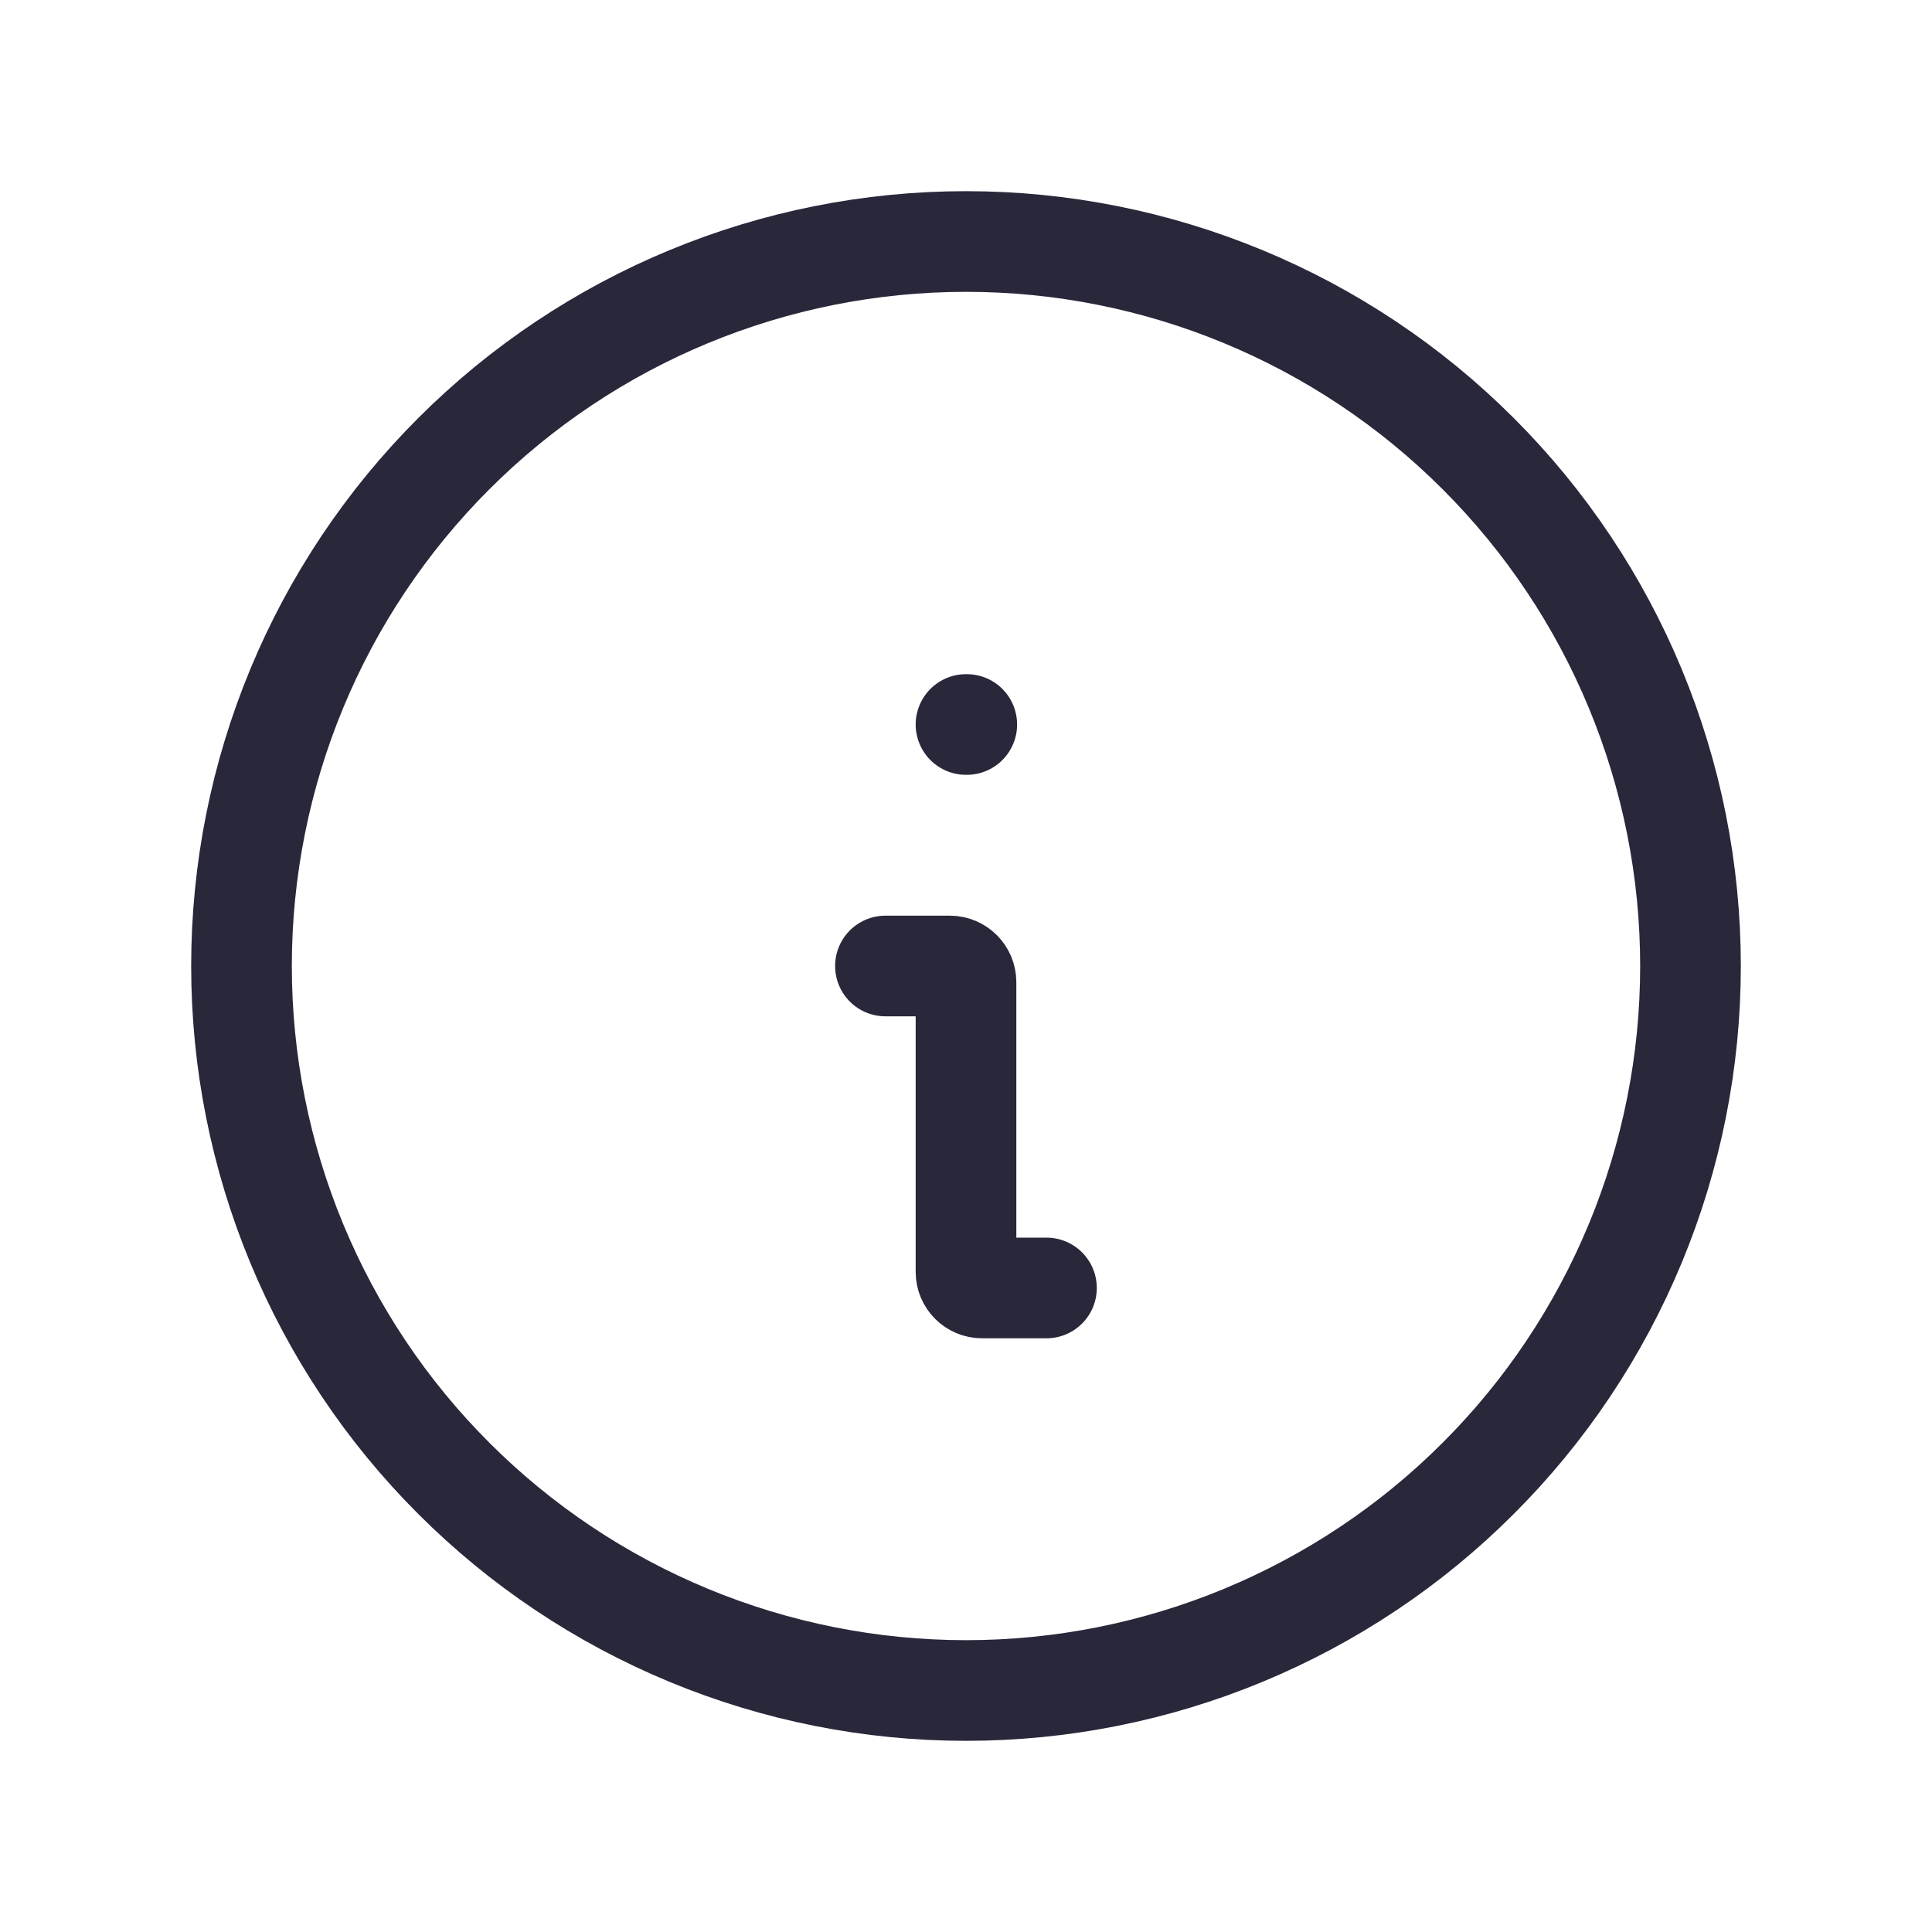 <svg width="20" height="20" viewBox="0 0 20 20" fill="none" xmlns="http://www.w3.org/2000/svg">
<g clip-path="url(#clip0_51964_9973)">
<path d="M2.5 10C2.5 10.985 2.694 11.96 3.071 12.87C3.448 13.78 4 14.607 4.697 15.303C5.393 16 6.22 16.552 7.13 16.929C8.04 17.306 9.015 17.5 10 17.5C10.985 17.5 11.96 17.306 12.87 16.929C13.78 16.552 14.607 16 15.303 15.303C16 14.607 16.552 13.78 16.929 12.87C17.306 11.96 17.5 10.985 17.5 10C17.5 8.011 16.71 6.103 15.303 4.697C13.897 3.29 11.989 2.5 10 2.5C8.011 2.5 6.103 3.29 4.697 4.697C3.29 6.103 2.5 8.011 2.5 10Z" stroke="#29273A" stroke-width="1.042" stroke-linecap="round" stroke-linejoin="round"/>
<path d="M10 7.5H10.008" stroke="#29273A" stroke-width="1.042" stroke-linecap="round" stroke-linejoin="round"/>
<path d="M9.166 10H9.833C9.925 10 10 10.075 10 10.167V13.167C10 13.259 10.075 13.333 10.166 13.333H10.833" stroke="#29273A" stroke-width="1.042" stroke-linecap="round" stroke-linejoin="round"/>
</g>
<defs>
<clipPath id="clip0_51964_9973">
<rect width="20" height="20" fill="white"/>
</clipPath>
</defs>
</svg>
